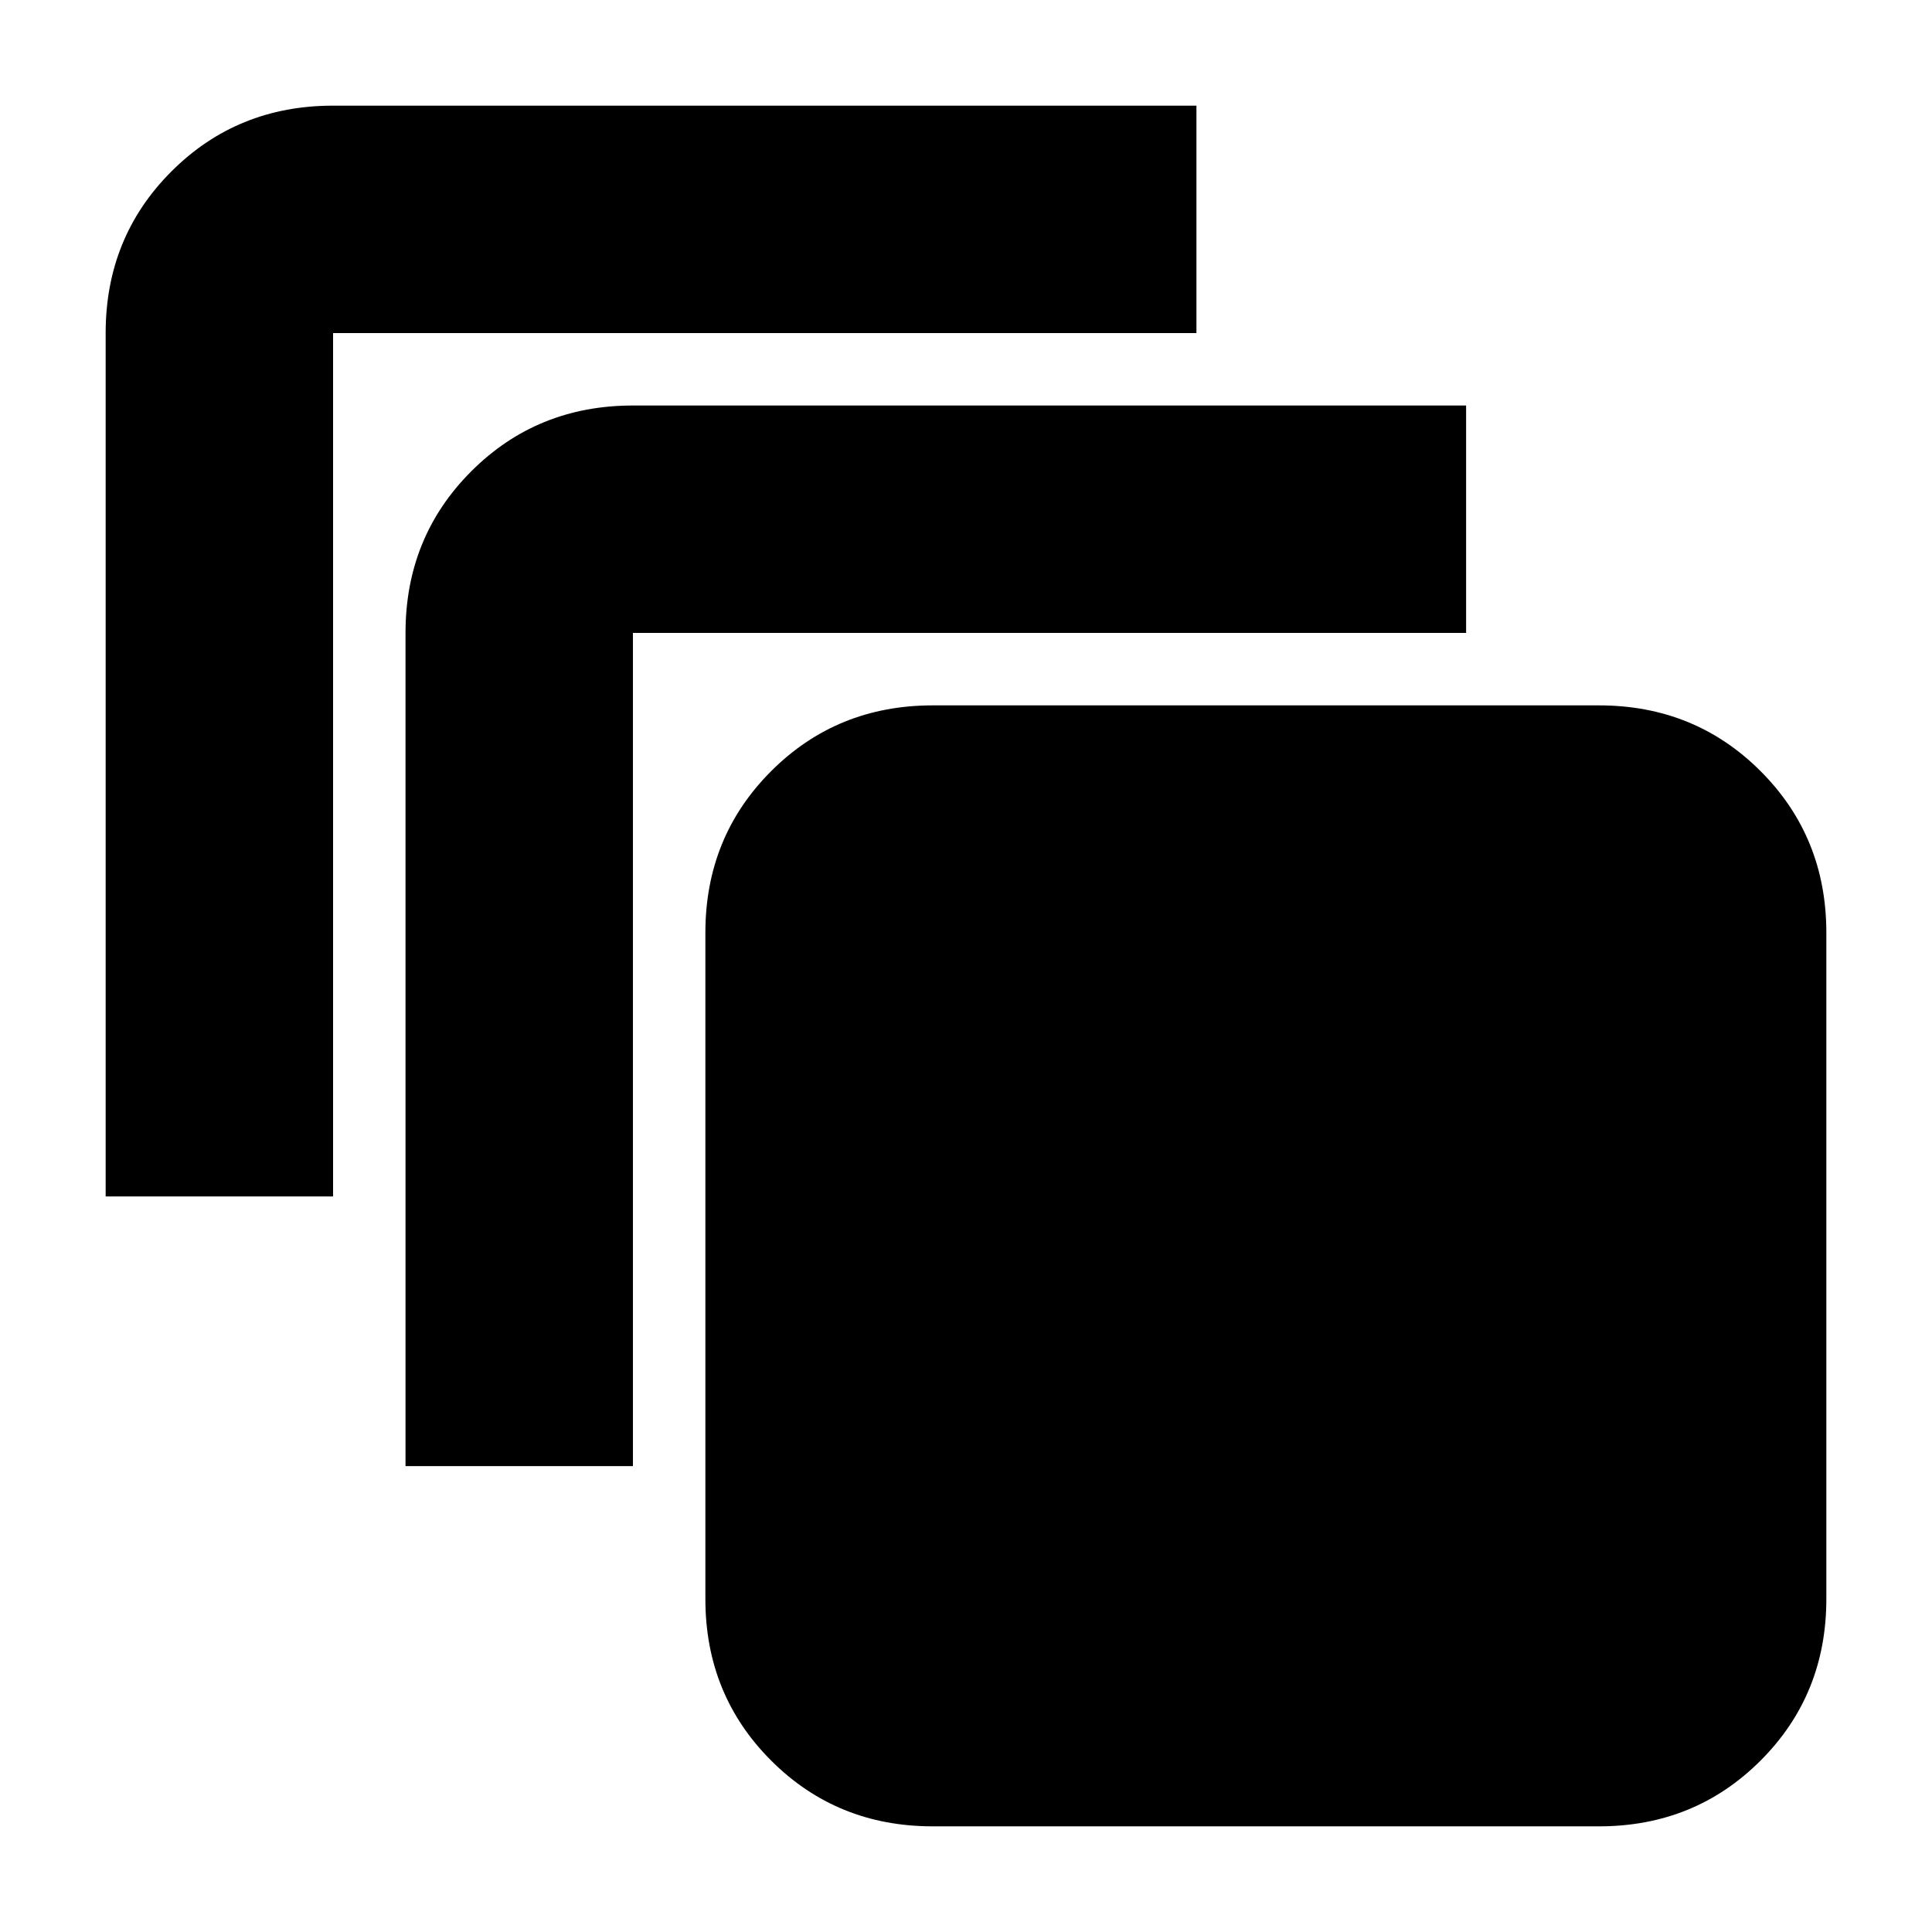 <svg xmlns="http://www.w3.org/2000/svg" height="20" viewBox="0 -960 960 960" width="20"><path d="M463.5-52.5q-47.64 0-80.32-32.68-32.68-32.68-32.68-80.32v-331q0-47.64 32.68-80.32 32.68-32.68 80.32-32.68h331q47.64 0 80.32 32.68 32.68 32.68 32.68 80.32v331q0 47.64-32.68 80.32Q842.14-52.5 794.5-52.5h-331Zm-262-179v-414q0-47.64 32.68-80.32 32.68-32.68 80.32-32.68h414v113h-414v414h-113Zm-149-134v-429q0-47.64 32.68-80.32 32.68-32.68 80.32-32.68h429v113h-429v429h-113Z"/></svg>